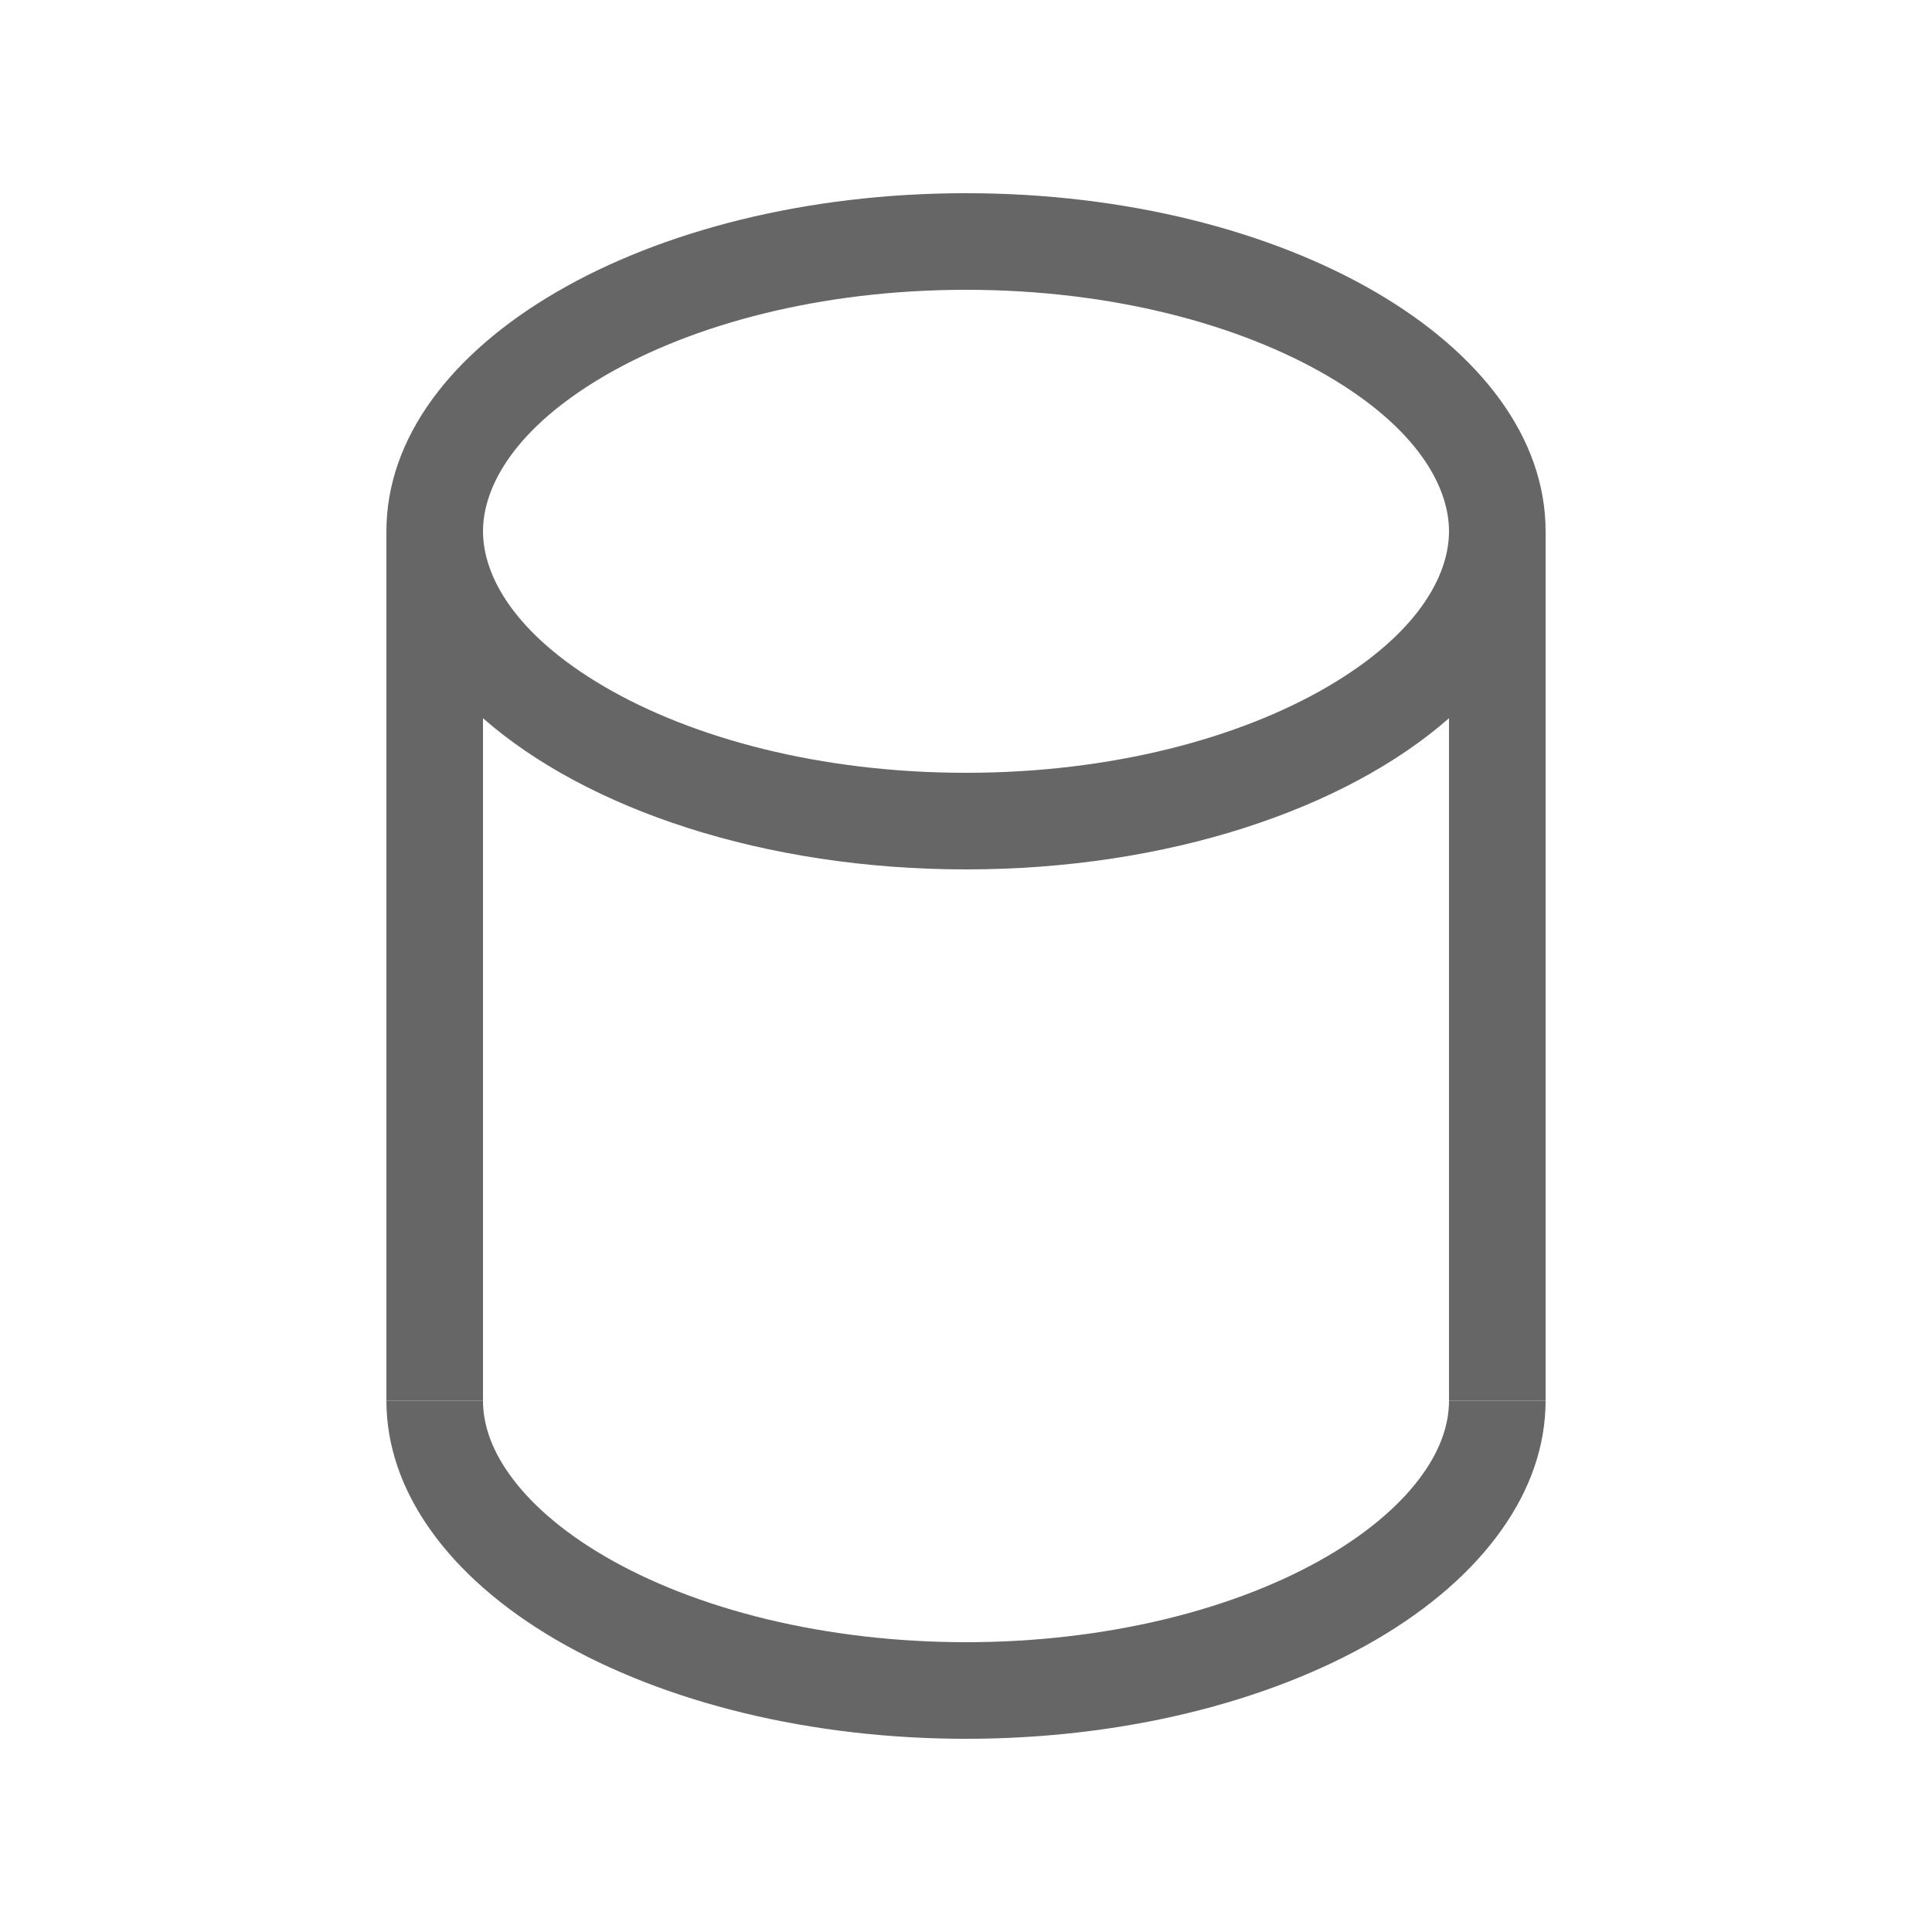 <svg width="20" height="20" viewBox="0 0 20 20" fill="none" xmlns="http://www.w3.org/2000/svg">
<path fill-rule="evenodd" clip-rule="evenodd" d="M16 5.5C16 5.5 16 5.5 16 5.5V14.5H15V7.435C13.925 8.378 12.087 9 10 9C7.913 9 6.075 8.378 5 7.435V14.5H4V5.5C4 5.5 4 5.5 4 5.5C4 3.567 6.686 2 10 2C13.314 2 16 3.567 16 5.5ZM13.739 7.111C14.671 6.567 15 5.963 15 5.5C15 5.5 15 5.5 15 5.5C15 5.037 14.671 4.433 13.739 3.889C12.831 3.36 11.512 3 10 3C8.488 3 7.169 3.36 6.261 3.889C5.329 4.433 5 5.037 5 5.5C5 5.5 5 5.5 5 5.5C5 5.963 5.329 6.567 6.261 7.111C7.169 7.64 8.488 8 10 8C11.512 8 12.831 7.64 13.739 7.111Z" fill="#666666"/>
<path d="M5 14.5C5 14.725 5.074 14.982 5.272 15.26C5.474 15.545 5.798 15.841 6.261 16.111C6.722 16.38 7.29 16.605 7.939 16.762C8.586 16.918 9.287 17 10 17C10.713 17 11.414 16.918 12.061 16.762C12.71 16.605 13.278 16.38 13.739 16.111C14.201 15.841 14.526 15.545 14.728 15.26C14.926 14.982 15 14.725 15 14.5H16C16 14.96 15.845 15.415 15.543 15.839C15.242 16.264 14.8 16.65 14.243 16.975C13.685 17.3 13.024 17.558 12.296 17.734C11.568 17.91 10.788 18 10 18C9.212 18 8.432 17.91 7.704 17.734C6.976 17.558 6.315 17.3 5.757 16.975C5.2 16.65 4.758 16.264 4.457 15.839C4.155 15.415 4 14.96 4 14.5H5Z" fill="#666666"/>
</svg>
